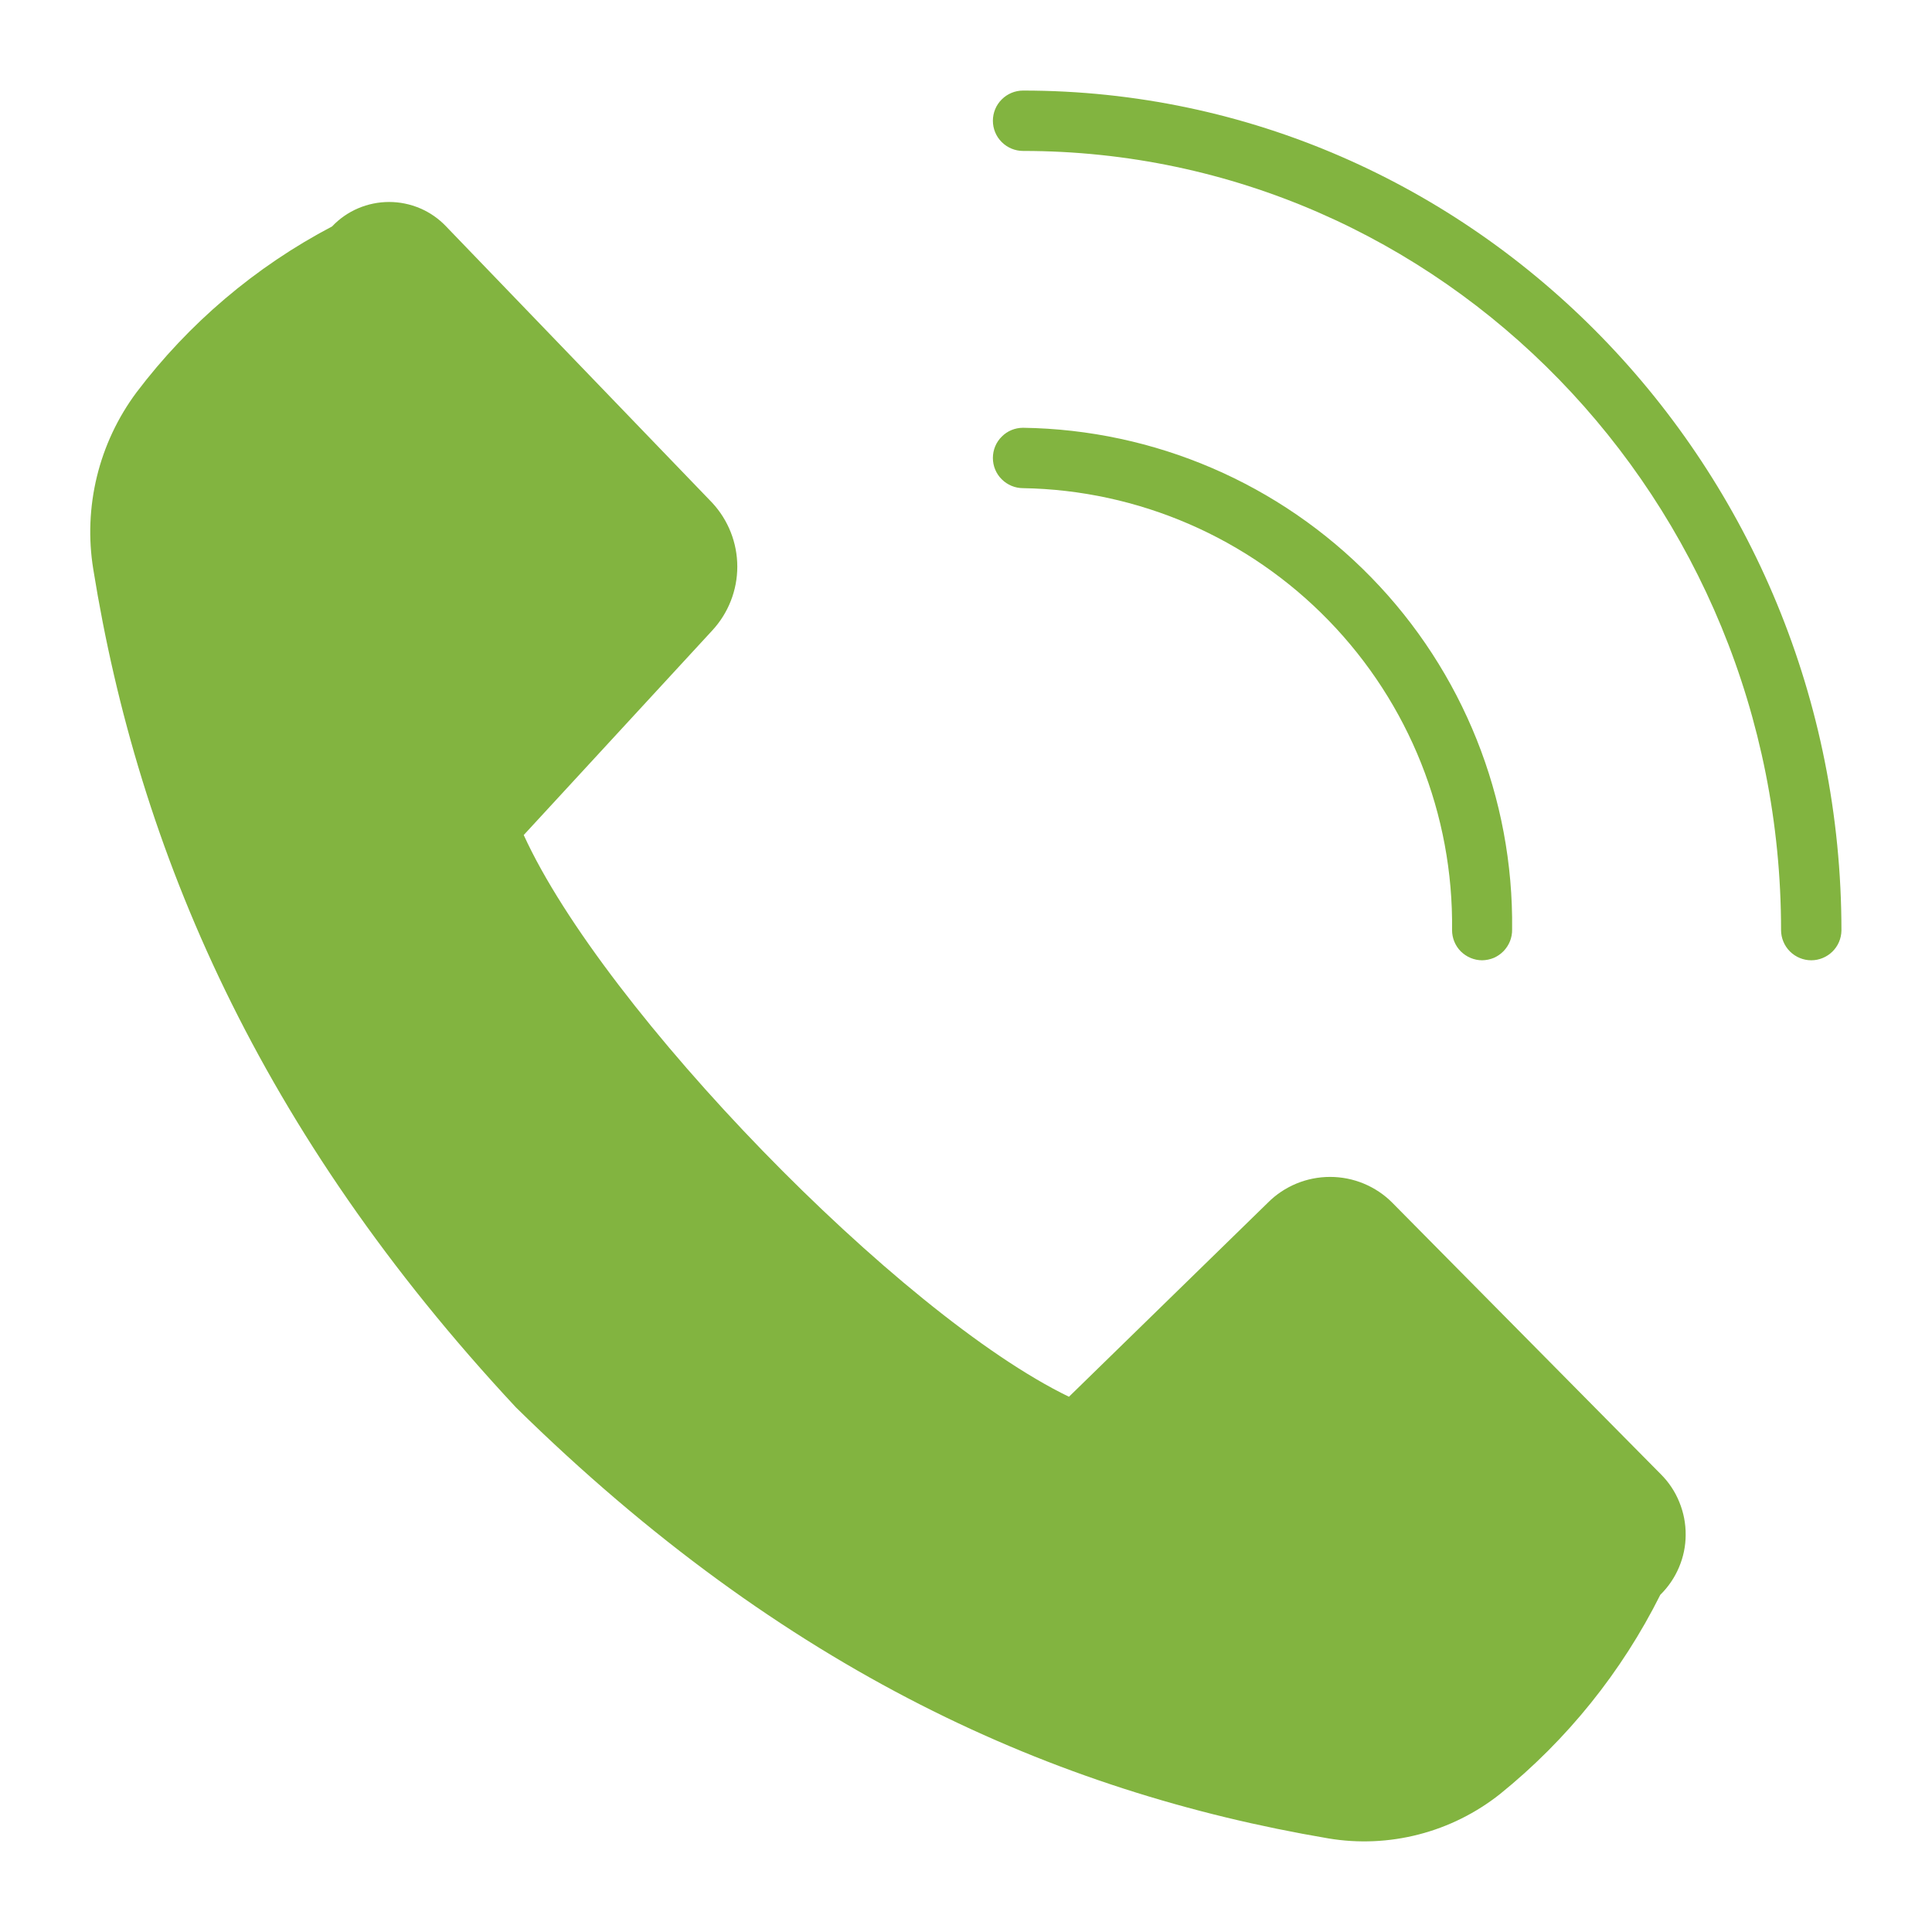 <svg width="24" height="24" viewBox="0 0 24 24" fill="none" xmlns="http://www.w3.org/2000/svg">
<path d="M22.5 11.929C22.401 11.929 22.305 11.889 22.235 11.819C22.165 11.749 22.125 11.653 22.125 11.554C22.125 6.214 17.906 1.875 12.709 1.875C12.609 1.875 12.514 1.835 12.444 1.765C12.373 1.695 12.334 1.599 12.334 1.5C12.334 1.401 12.373 1.305 12.444 1.235C12.514 1.165 12.609 1.125 12.709 1.125C18.315 1.125 22.875 5.805 22.875 11.561C22.873 11.659 22.833 11.753 22.762 11.822C22.692 11.89 22.598 11.929 22.5 11.929Z" fill="#82B440"/>
<path d="M18.413 11.929C18.313 11.929 18.218 11.889 18.147 11.819C18.077 11.749 18.038 11.653 18.038 11.554C18.056 10.12 17.505 8.738 16.506 7.709C15.508 6.68 14.142 6.088 12.709 6.064C12.609 6.064 12.514 6.024 12.444 5.954C12.373 5.884 12.334 5.788 12.334 5.689C12.334 5.589 12.373 5.494 12.444 5.424C12.514 5.353 12.609 5.314 12.709 5.314C14.34 5.337 15.896 6.005 17.035 7.174C18.174 8.342 18.803 9.915 18.784 11.546C18.785 11.596 18.776 11.645 18.758 11.691C18.74 11.737 18.712 11.779 18.678 11.815C18.643 11.851 18.602 11.879 18.557 11.899C18.511 11.918 18.462 11.928 18.413 11.929ZM20.625 19.811C20.146 20.769 19.467 21.613 18.634 22.286C18.336 22.522 17.993 22.693 17.625 22.788C17.258 22.883 16.874 22.9 16.5 22.837C13.099 22.26 9.75 20.767 6.409 17.483C3.217 14.059 1.721 10.564 1.159 7.073C1.096 6.689 1.112 6.297 1.204 5.919C1.296 5.542 1.463 5.187 1.695 4.875C2.344 4.017 3.173 3.313 4.125 2.813C4.216 2.717 4.326 2.64 4.448 2.588C4.57 2.536 4.701 2.509 4.834 2.509C4.966 2.509 5.097 2.536 5.219 2.588C5.341 2.64 5.451 2.717 5.542 2.813L8.846 6.244C9.047 6.46 9.159 6.744 9.159 7.039C9.159 7.334 9.047 7.618 8.846 7.834L6.506 10.373C7.5 12.551 11.171 16.331 13.279 17.351L15.75 14.94C15.851 14.838 15.972 14.758 16.104 14.703C16.237 14.648 16.379 14.62 16.523 14.62C16.666 14.62 16.808 14.648 16.941 14.703C17.073 14.758 17.194 14.838 17.295 14.94L20.633 18.315C20.731 18.413 20.809 18.53 20.861 18.659C20.914 18.788 20.941 18.926 20.94 19.065C20.94 19.204 20.912 19.341 20.857 19.47C20.803 19.598 20.724 19.714 20.625 19.811Z" fill="#82B440"/>
</svg>
